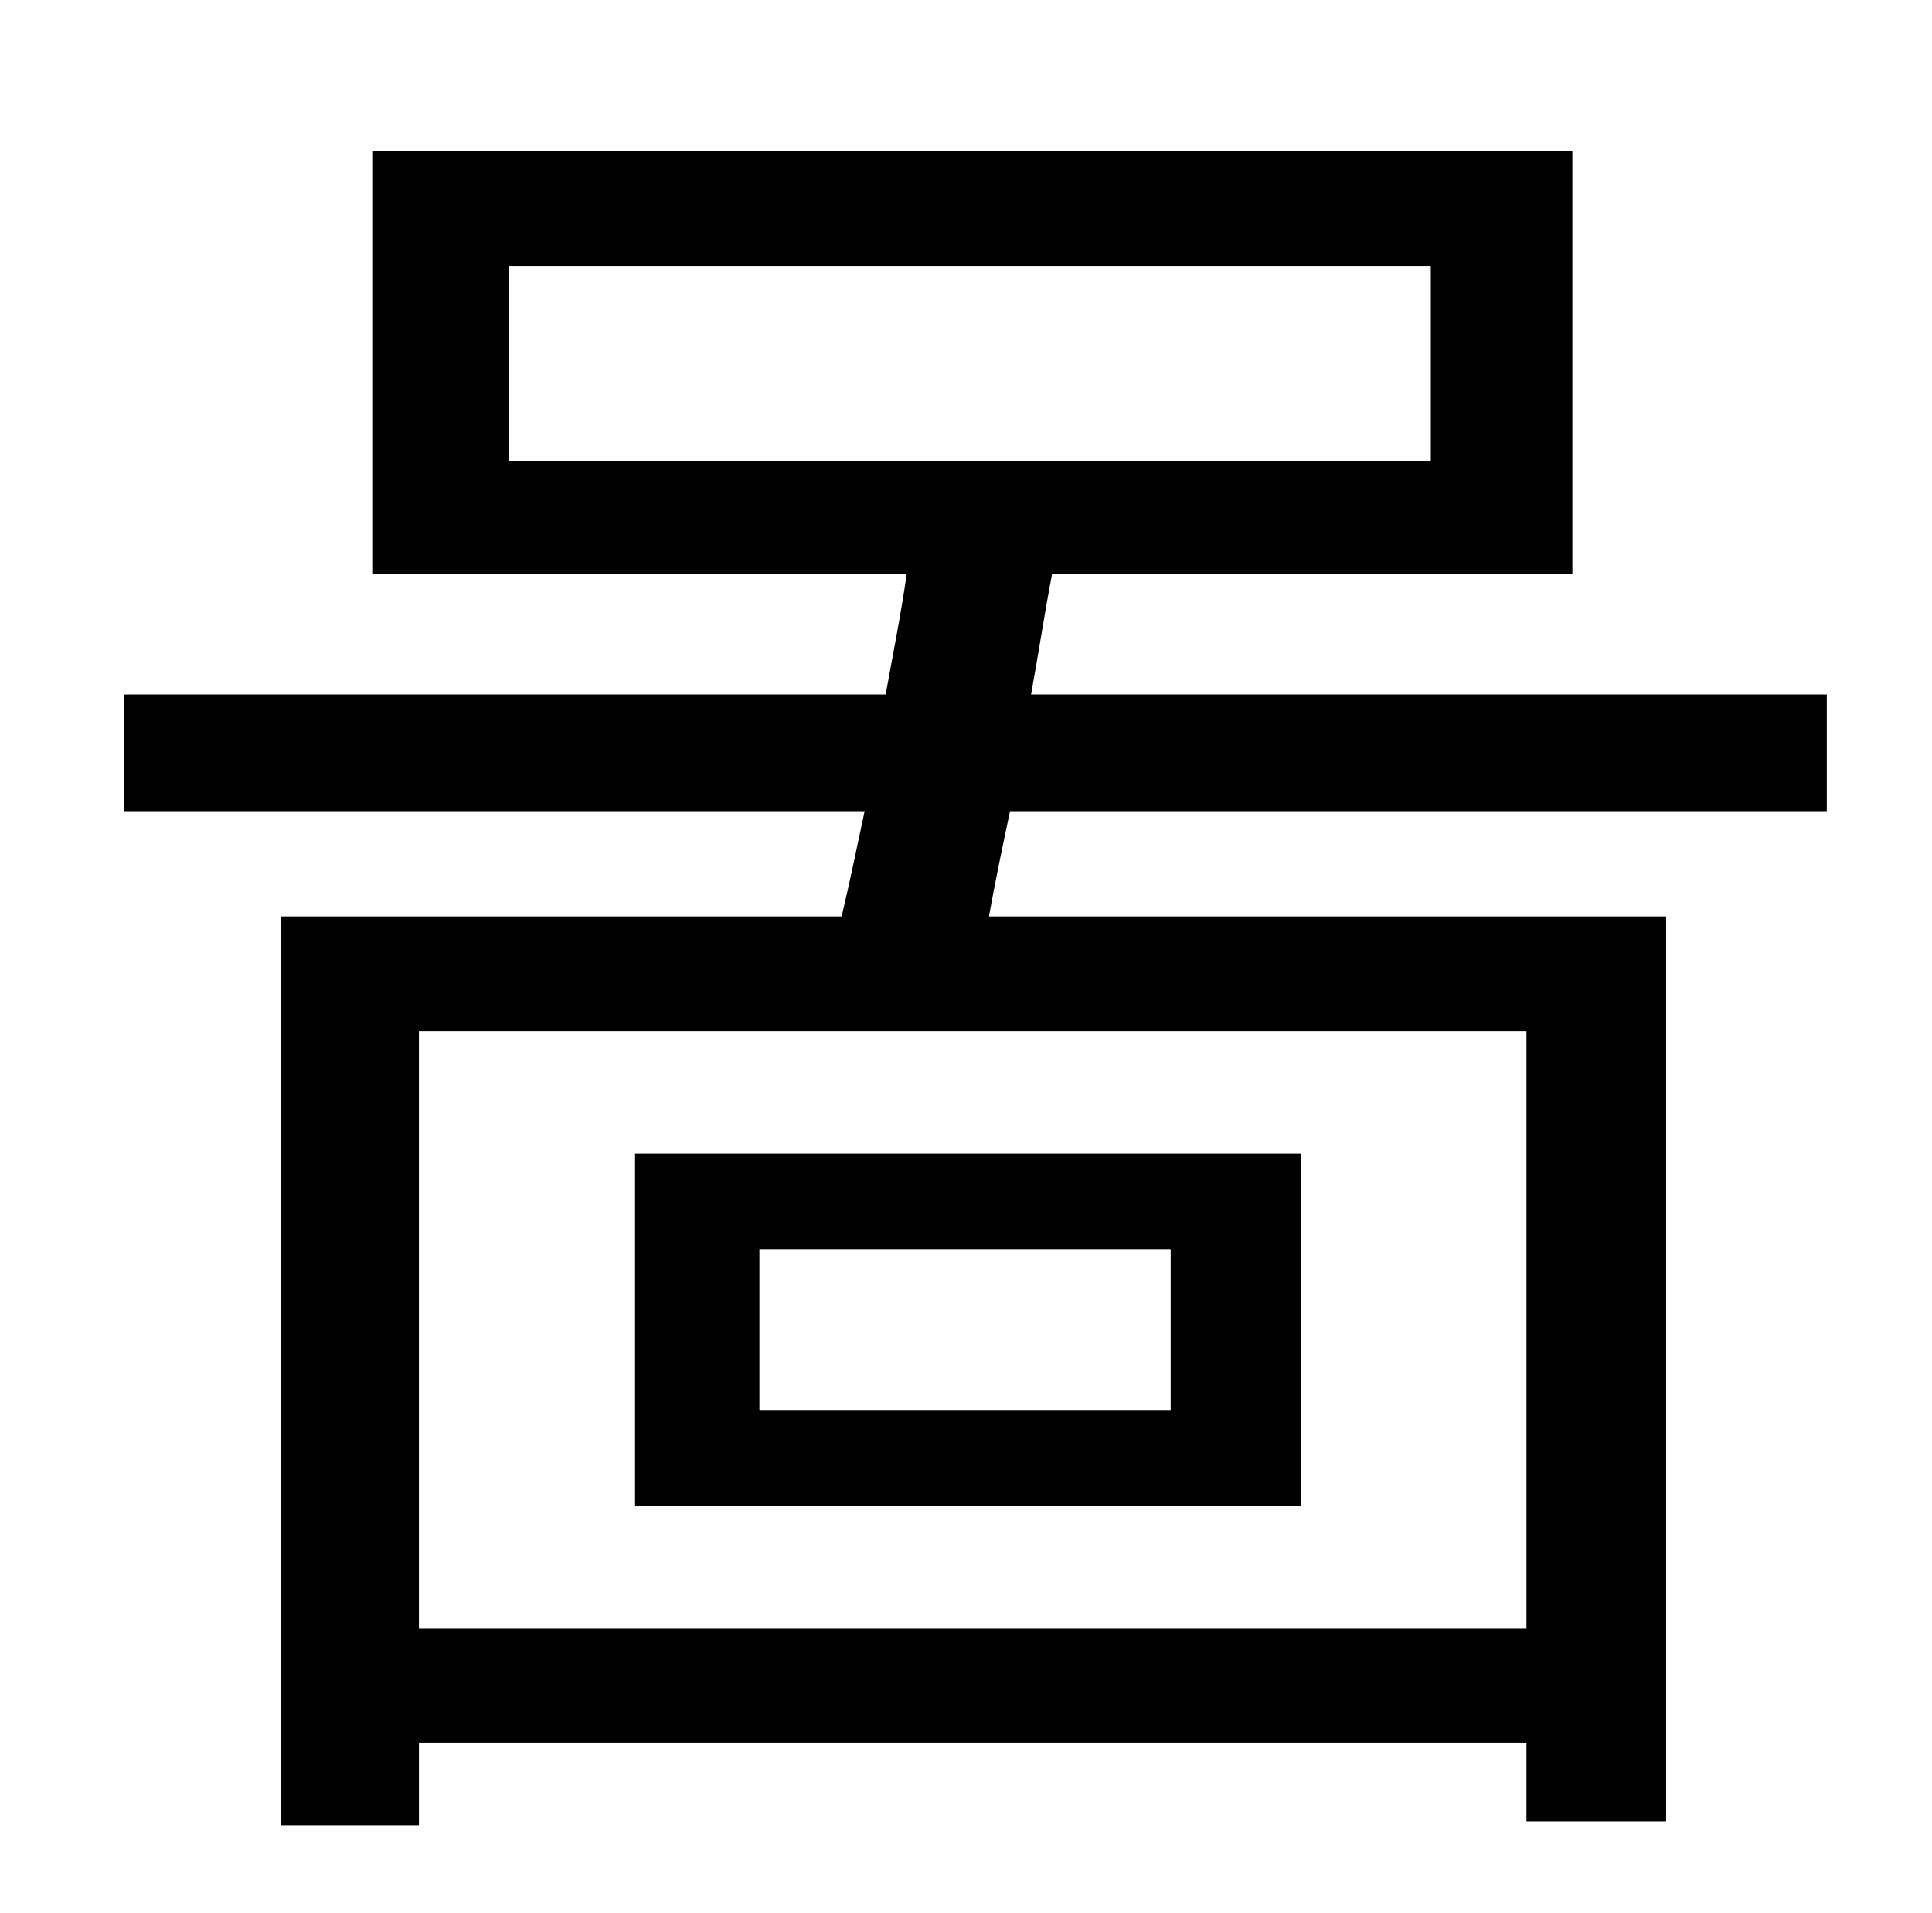 <?xml version="1.0" standalone="no"?>
<!DOCTYPE svg PUBLIC "-//W3C//DTD SVG 1.1//EN" "http://www.w3.org/Graphics/SVG/1.1/DTD/svg11.dtd" >
<svg xmlns="http://www.w3.org/2000/svg" xmlns:xlink="http://www.w3.org/1999/xlink" version="1.1" viewBox="-10 0 1010 1000">
   <path fill="currentColor"
d="M602 737v-84h-215v84h215zM670 603v184h-348v-184h348zM788 851v-312h-579v312h579zM256 139v102h482v-102h-482zM945 424h-427c-4 19 -8 38 -11 55h354v473h-73v-41h-579v43h-72v-475h293c4 -17 8 -36 12 -55h-387v-61h398c4 -22 8 -42 11 -63h-279v-221h627v221h-272
c-4 21 -7 41 -11 63h416v61z" />
</svg>
